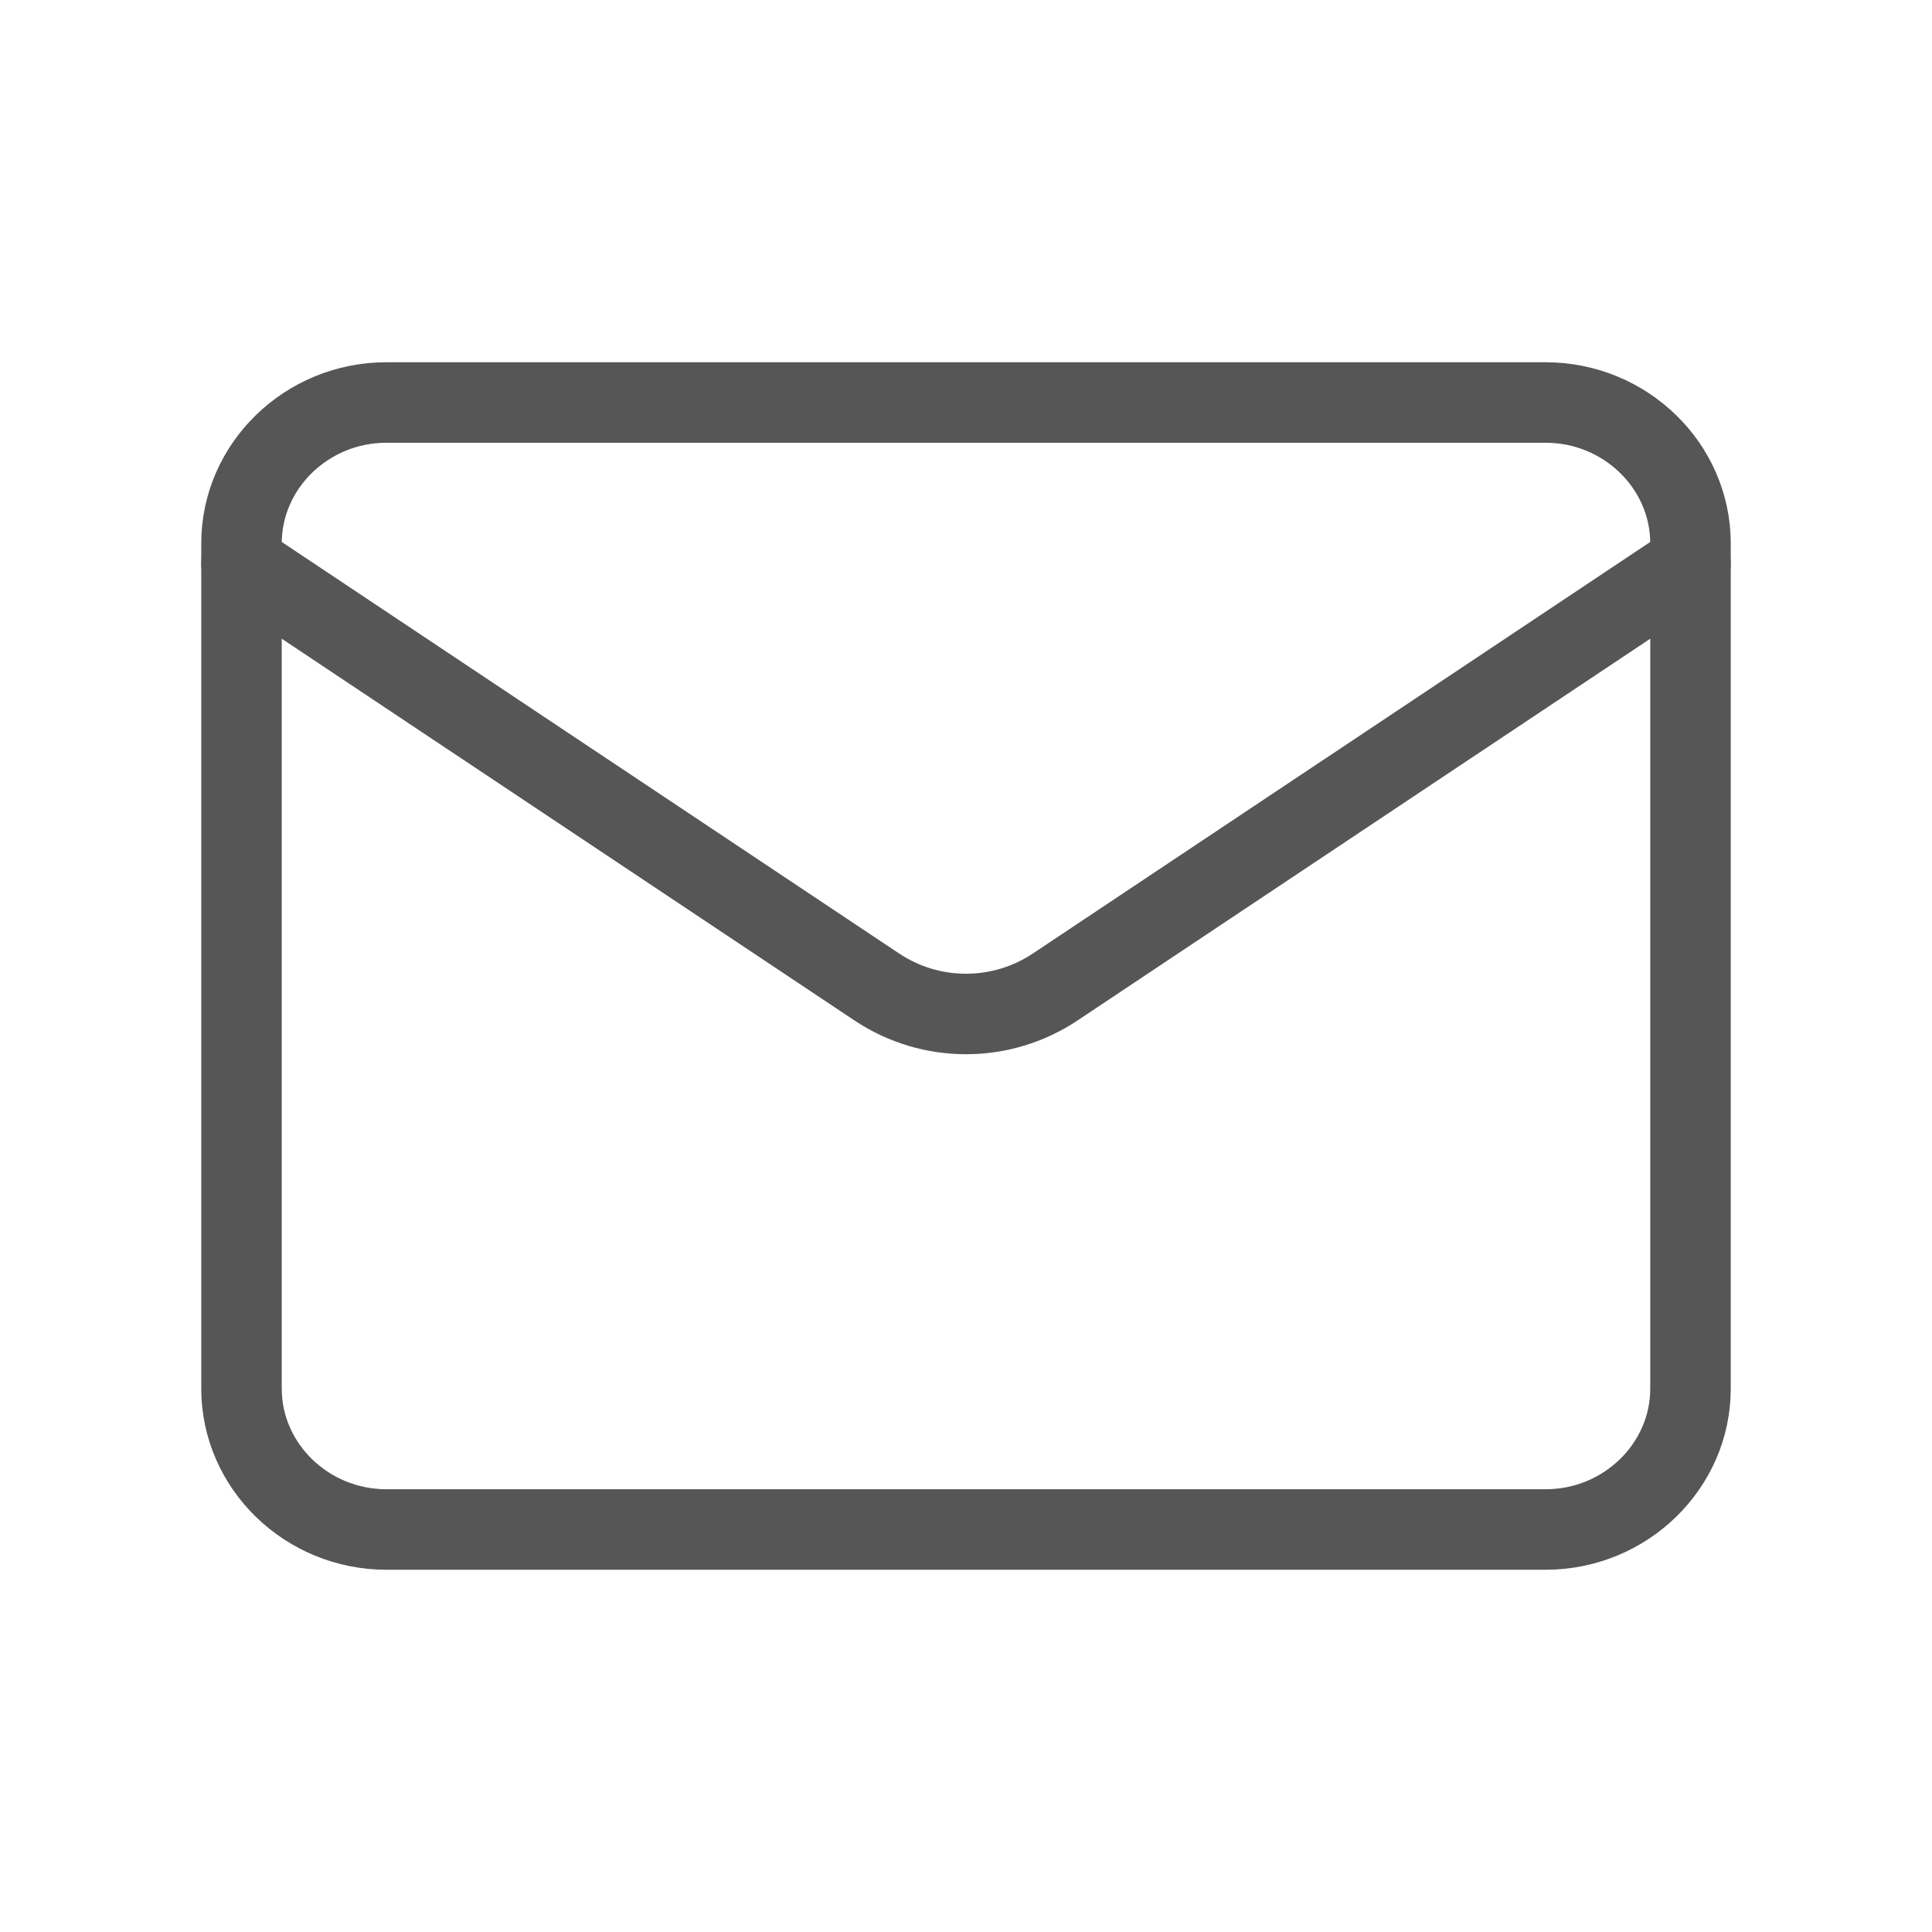 <svg width="24" height="24" viewBox="0 0 24 24" fill="none" xmlns="http://www.w3.org/2000/svg">
<path d="M4.8 5H19.2C20.19 5 21 5.787 21 6.75V17.25C21 18.212 20.19 19 19.2 19H4.8C3.81 19 3 18.212 3 17.25V6.75C3 5.787 3.81 5 4.8 5Z" stroke="#565656" stroke-linecap="round" stroke-linejoin="round"/>
<path d="M21 7L13.109 12.26C12.438 12.708 11.562 12.708 10.891 12.26L3 7" stroke="#565656" stroke-linecap="round" stroke-linejoin="round"/>
</svg>
